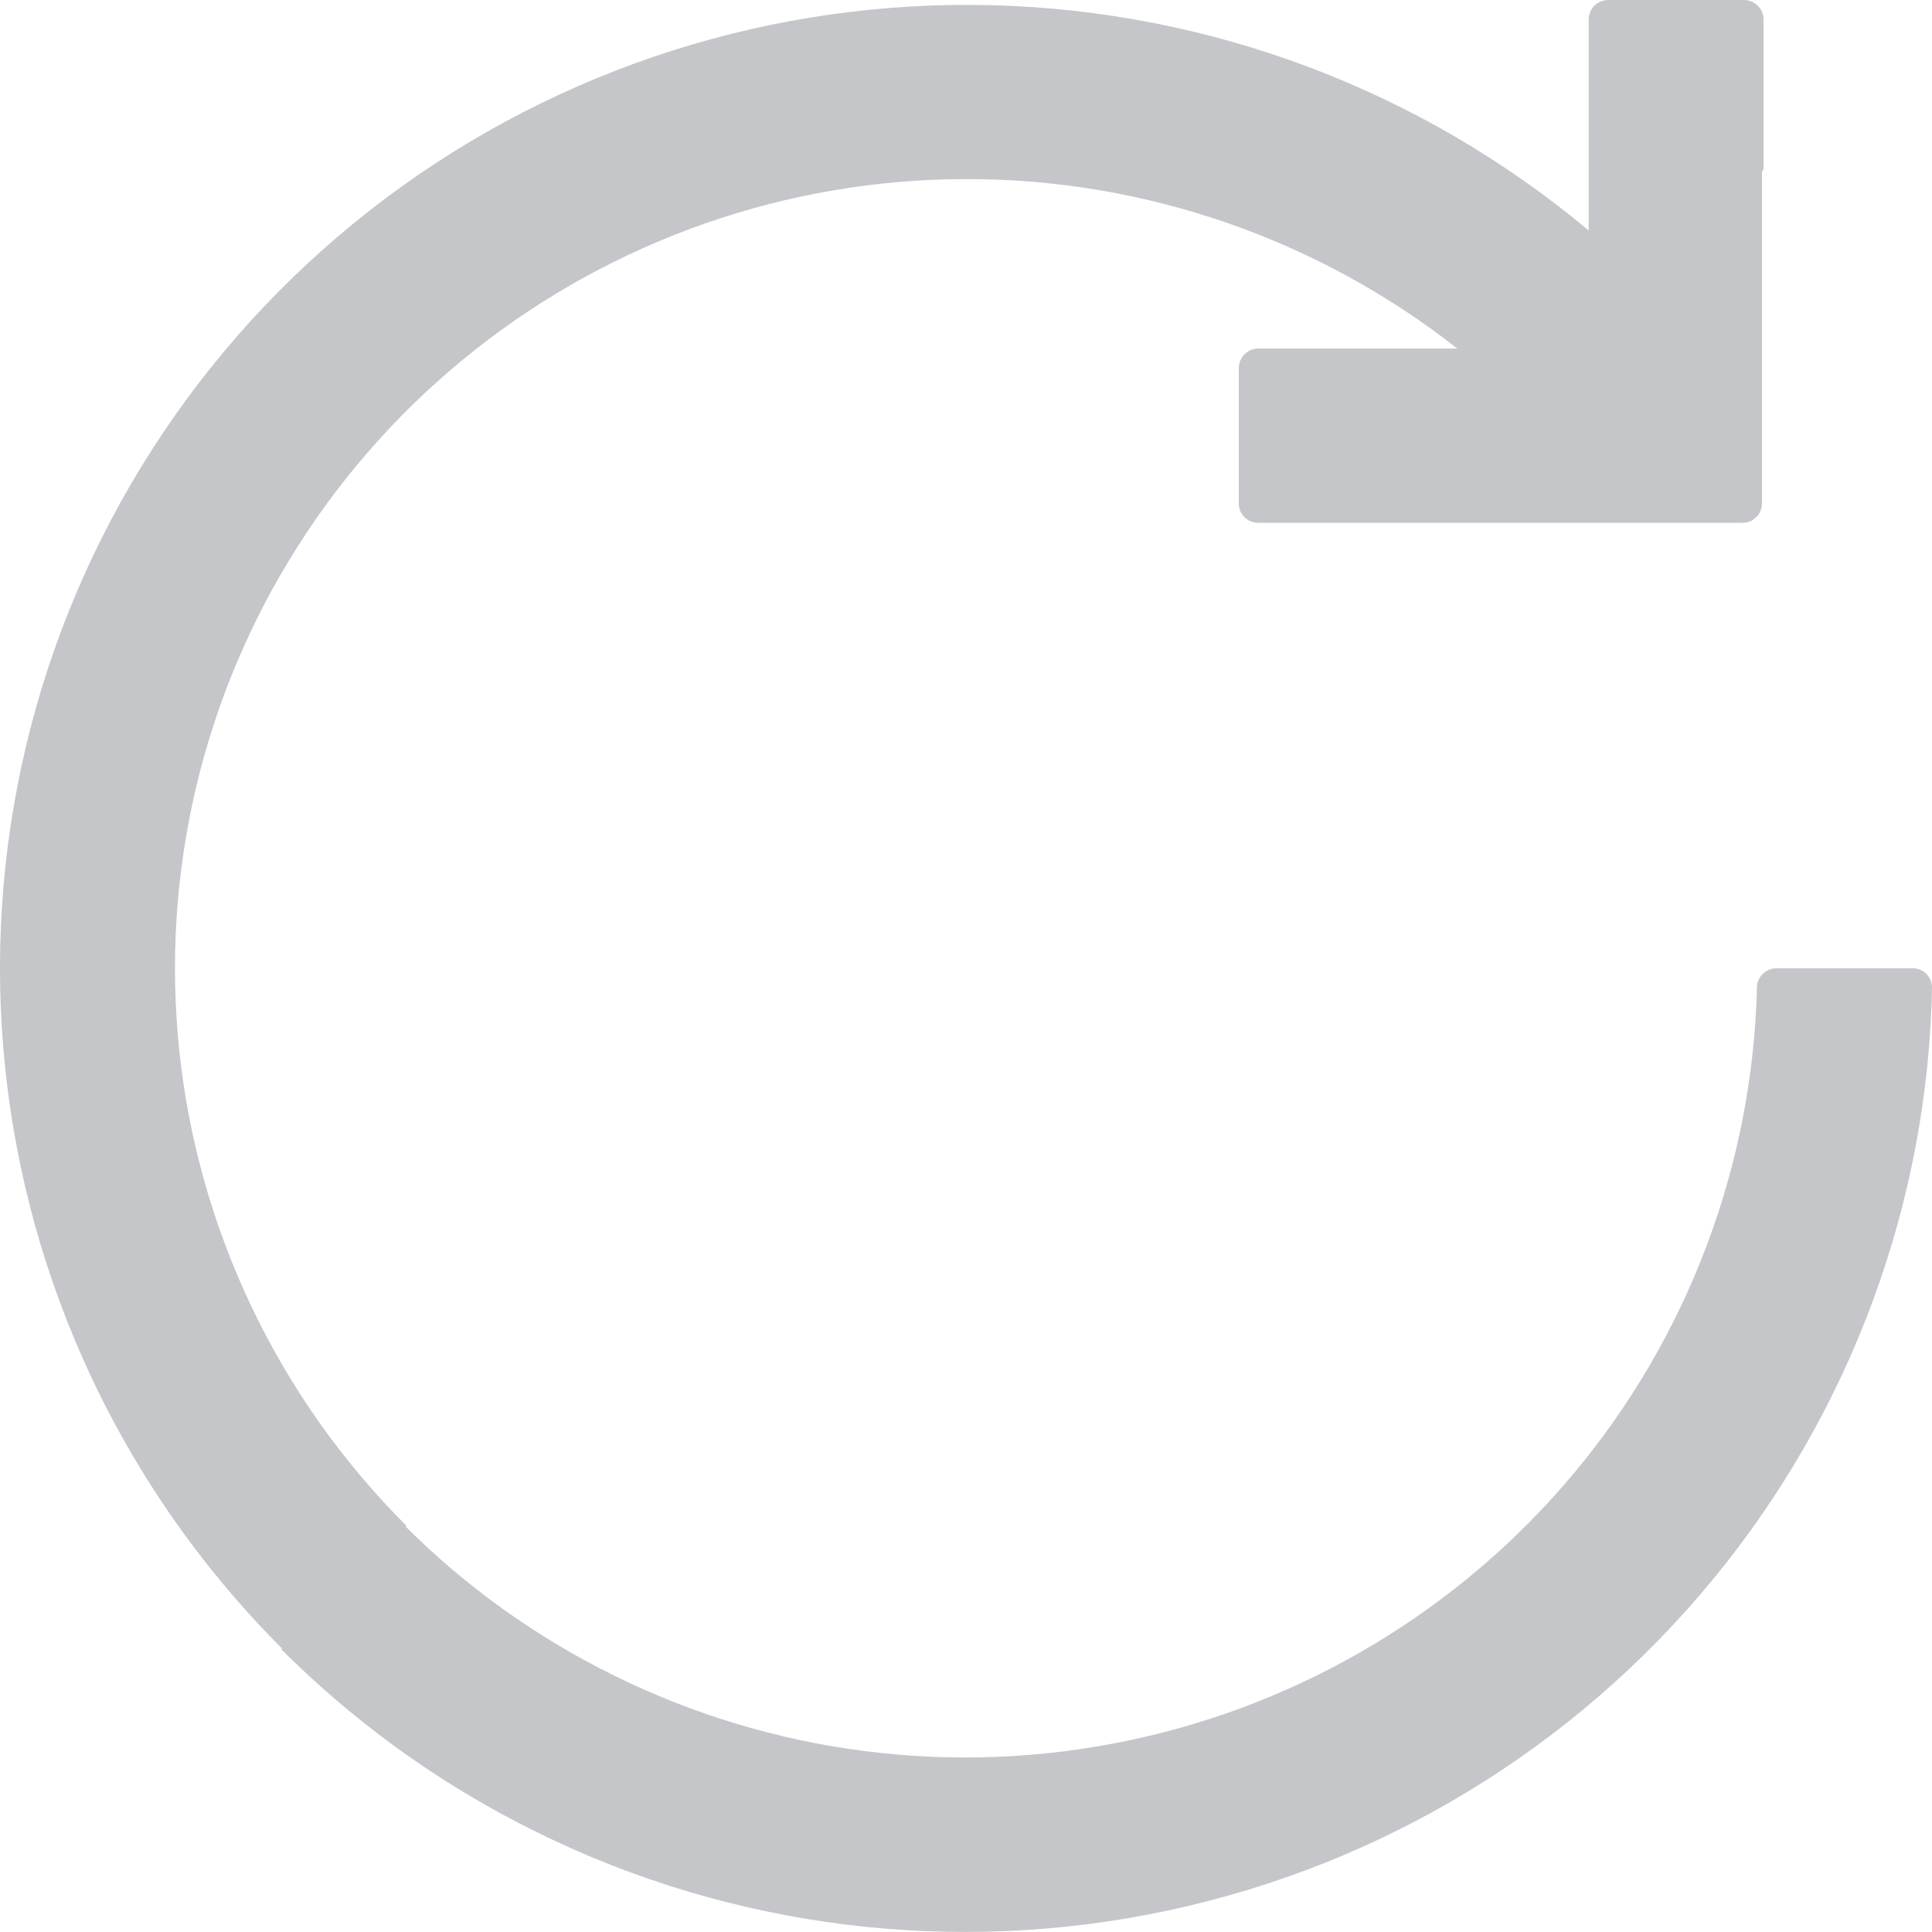 <svg width="10" height="10" viewBox="0 0 10 10" fill="none" xmlns="http://www.w3.org/2000/svg">
<path fill-rule="evenodd" clip-rule="evenodd" d="M8.323 0C8.31 0 8.297 0.003 8.285 0.008C8.273 0.013 8.262 0.02 8.252 0.029C8.243 0.039 8.236 0.05 8.231 0.062C8.226 0.074 8.223 0.087 8.223 0.1V1.193C7.357 0.468 6.269 0.057 5.138 0.027C4.007 -0.003 2.899 0.349 1.995 1.027C1.091 1.705 0.444 2.669 0.16 3.76C-0.124 4.852 -0.028 6.007 0.431 7.037C0.681 7.598 1.031 8.104 1.46 8.533L1.456 8.537C1.814 8.894 2.226 9.198 2.681 9.434C3.684 9.956 4.835 10.123 5.946 9.909C7.057 9.695 8.062 9.113 8.798 8.256C9.534 7.399 9.957 6.32 9.998 5.193L10 5.112C10 5.087 9.991 5.062 9.973 5.043C9.956 5.025 9.932 5.014 9.907 5.012H9.194C9.168 5.012 9.144 5.022 9.125 5.04C9.106 5.057 9.095 5.082 9.094 5.107V5.113C9.071 6.033 8.737 6.918 8.147 7.625C7.556 8.332 6.743 8.82 5.84 9.009C4.936 9.199 3.995 9.078 3.169 8.668C2.77 8.47 2.41 8.211 2.1 7.902L2.104 7.898C1.772 7.566 1.497 7.178 1.295 6.749C0.902 5.916 0.803 4.975 1.014 4.079C1.225 3.184 1.733 2.385 2.456 1.813C3.179 1.241 4.074 0.928 4.998 0.927C5.921 0.925 6.818 1.235 7.543 1.804H6.513C6.499 1.804 6.486 1.807 6.474 1.812C6.462 1.817 6.451 1.824 6.442 1.834C6.432 1.843 6.425 1.854 6.42 1.866C6.415 1.878 6.412 1.891 6.412 1.904V2.606C6.412 2.662 6.457 2.706 6.513 2.706H7.299L7.299 2.706H9.02C9.033 2.706 9.046 2.704 9.058 2.699C9.07 2.694 9.081 2.686 9.09 2.677C9.1 2.668 9.107 2.657 9.112 2.645C9.117 2.632 9.12 2.619 9.12 2.606V0.887L9.128 0.879V0.1C9.128 0.087 9.125 0.074 9.12 0.062C9.115 0.05 9.108 0.039 9.098 0.029C9.089 0.02 9.078 0.013 9.066 0.008C9.054 0.003 9.041 0 9.028 0H8.324H8.323Z" fill="#C4C6CA"/>
</svg>
